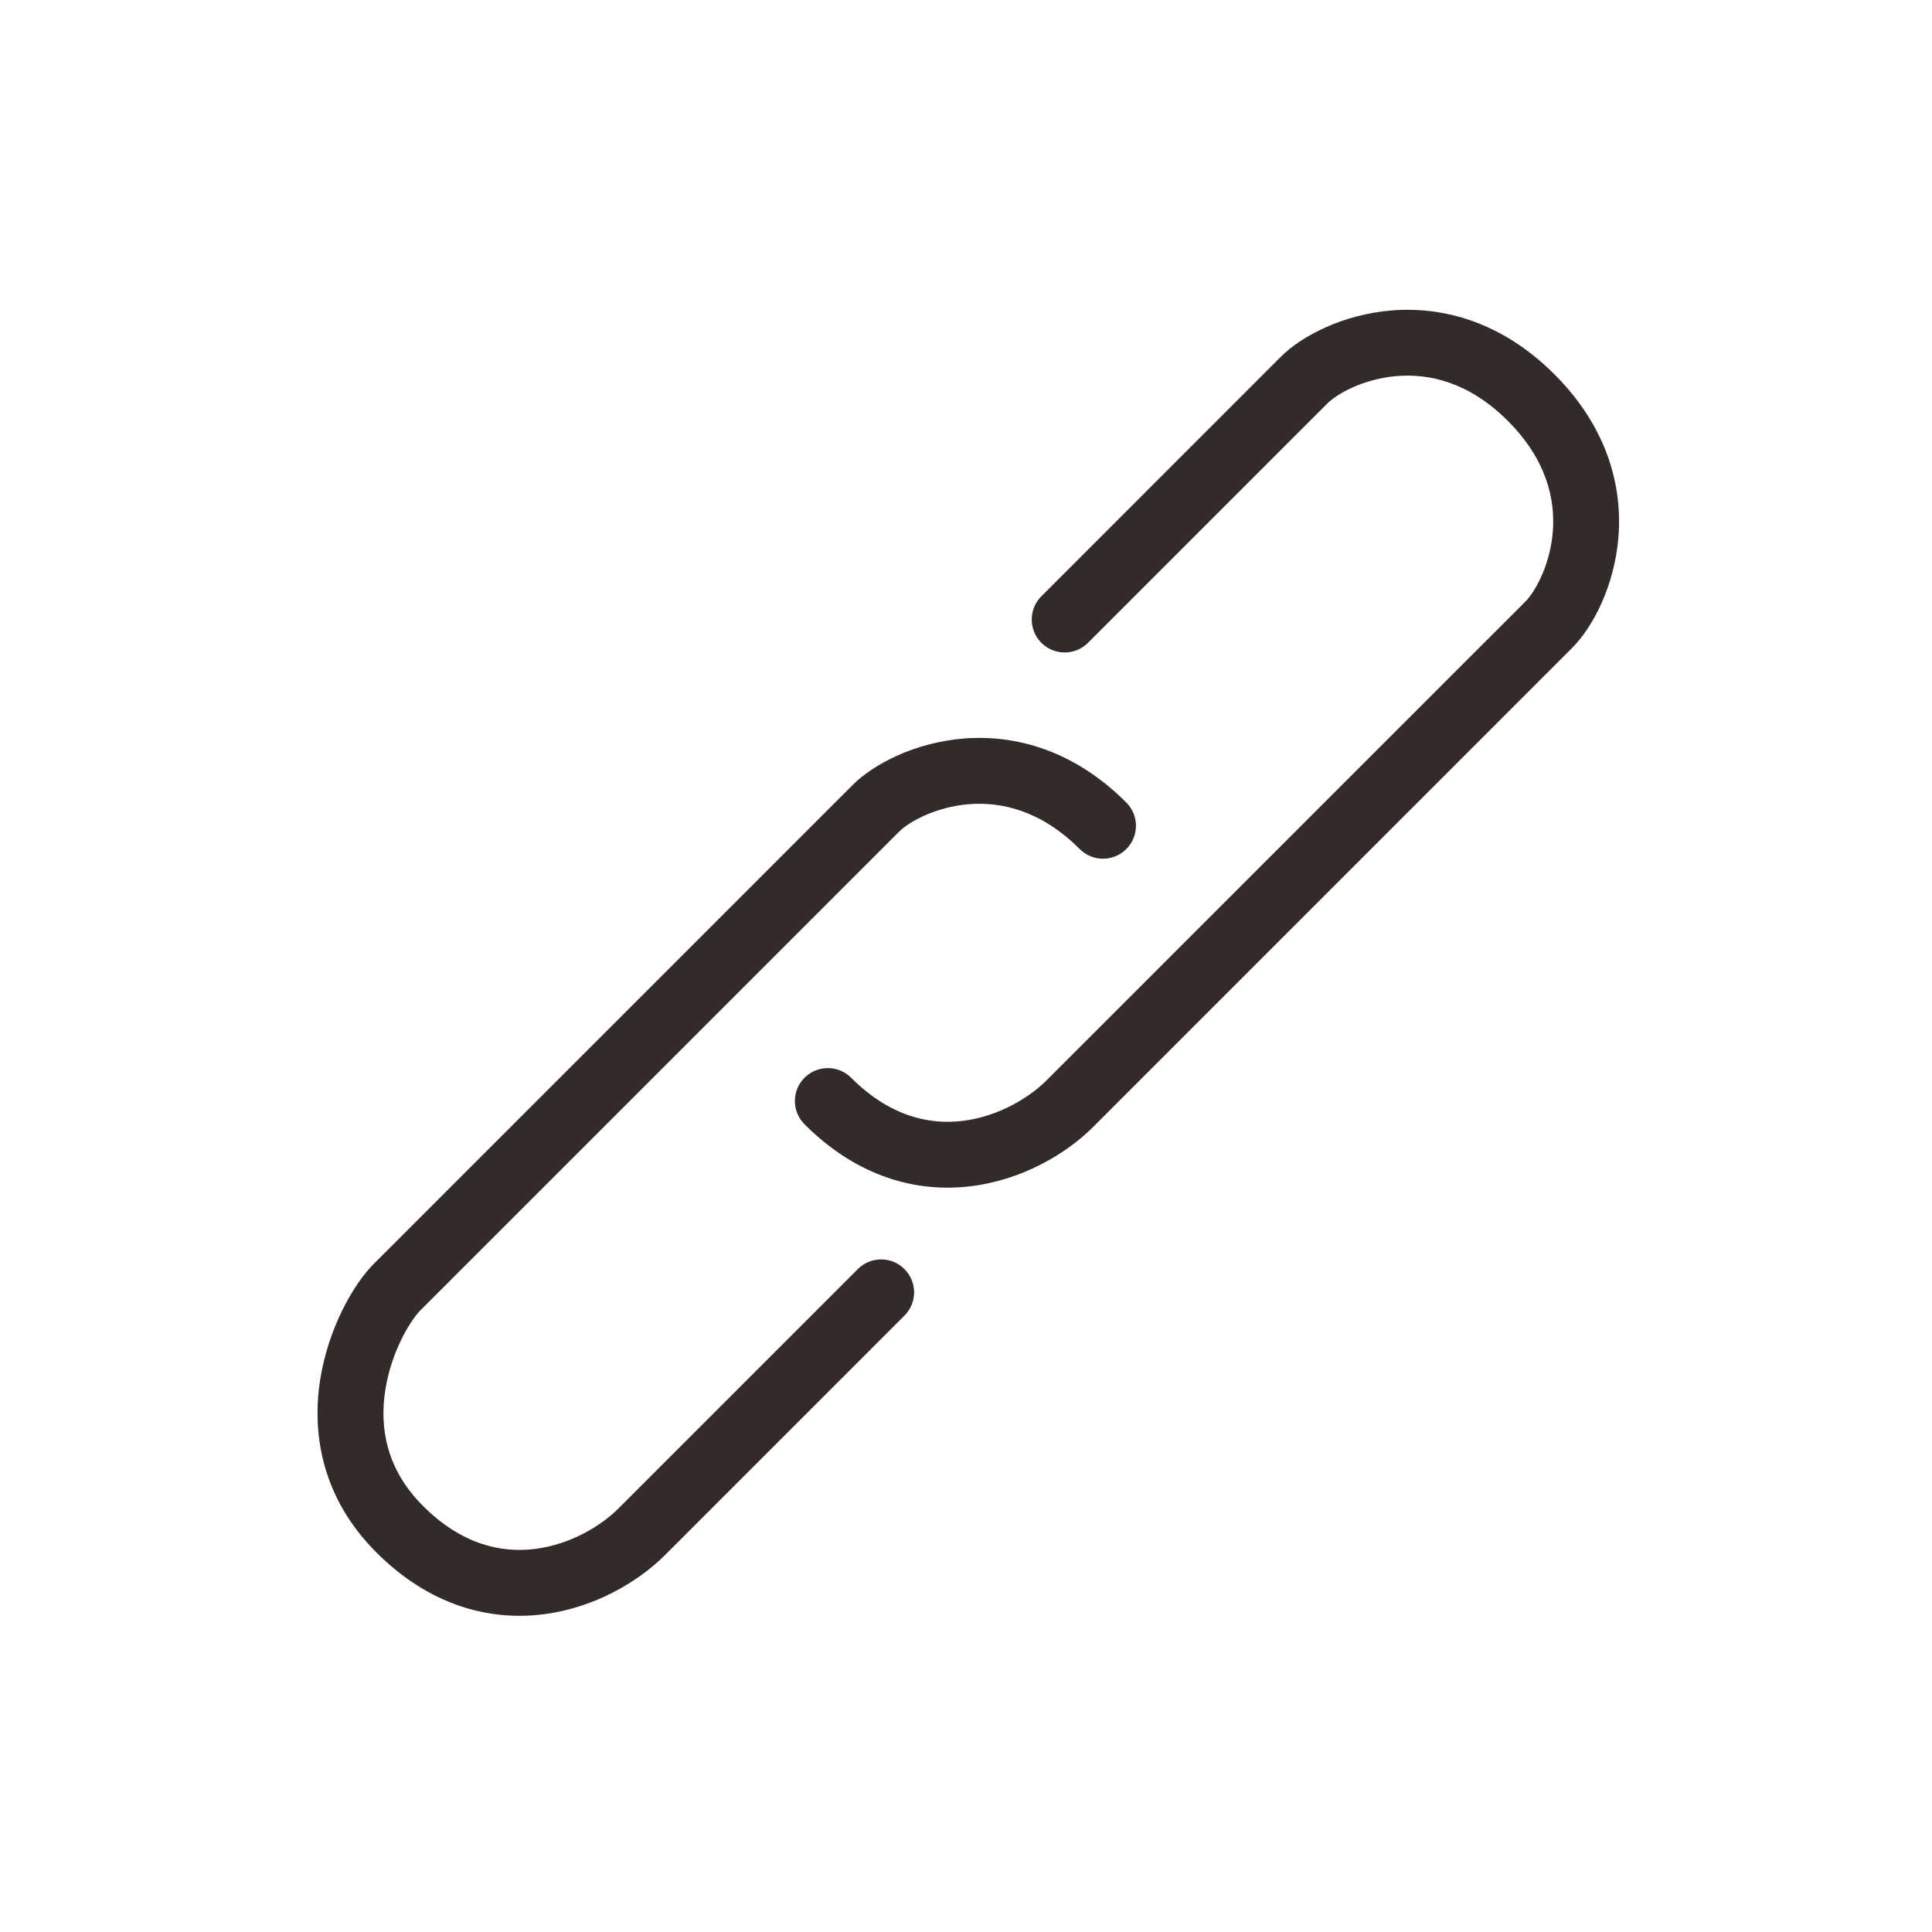 <svg width="44" height="44" viewBox="0 0 44 44" fill="none" xmlns="http://www.w3.org/2000/svg">
<g clip-path="url(#clip0_1703_12403)">
<path d="M21.948 16.82C23.102 16.727 24.443 17.069 25.651 18.277C25.944 18.57 25.944 19.044 25.651 19.337C25.358 19.63 24.883 19.63 24.59 19.337C23.709 18.456 22.805 18.256 22.067 18.315C21.284 18.378 20.685 18.732 20.48 18.937L9.573 29.843C9.355 30.062 8.913 30.769 8.775 31.658C8.643 32.502 8.79 33.453 9.632 34.295C10.512 35.175 11.405 35.369 12.169 35.278C12.97 35.182 13.676 34.763 14.084 34.355L19.537 28.902C19.83 28.609 20.305 28.609 20.598 28.902C20.891 29.195 20.891 29.669 20.598 29.962L15.145 35.416C14.531 36.029 13.524 36.627 12.347 36.768C11.133 36.913 9.781 36.565 8.572 35.356C7.325 34.109 7.101 32.645 7.291 31.426C7.475 30.251 8.05 29.245 8.513 28.783L19.419 17.877C19.896 17.4 20.838 16.909 21.948 16.82ZM31.698 7.07C32.852 6.977 34.194 7.318 35.402 8.526C36.61 9.734 36.951 11.076 36.859 12.23C36.77 13.34 36.279 14.282 35.802 14.758L24.896 25.665C24.282 26.279 23.275 26.876 22.098 27.017C20.884 27.163 19.532 26.814 18.323 25.605C18.03 25.312 18.03 24.837 18.323 24.544C18.615 24.252 19.09 24.252 19.383 24.544C20.263 25.424 21.157 25.619 21.92 25.528C22.721 25.432 23.427 25.012 23.835 24.604L34.742 13.698C34.947 13.493 35.301 12.893 35.364 12.11C35.423 11.371 35.222 10.468 34.341 9.586C33.46 8.705 32.556 8.505 31.818 8.564C31.035 8.627 30.436 8.982 30.231 9.187L24.778 14.64C24.485 14.933 24.01 14.933 23.717 14.64C23.424 14.347 23.424 13.871 23.717 13.579L29.17 8.125C29.647 7.649 30.589 7.159 31.698 7.07Z" fill="#332A2A"/>
</g>
<defs>
<clipPath id="clip0_1703_12403">
<rect width="44" height="44" fill="white"/>
</clipPath>
</defs>
</svg>
